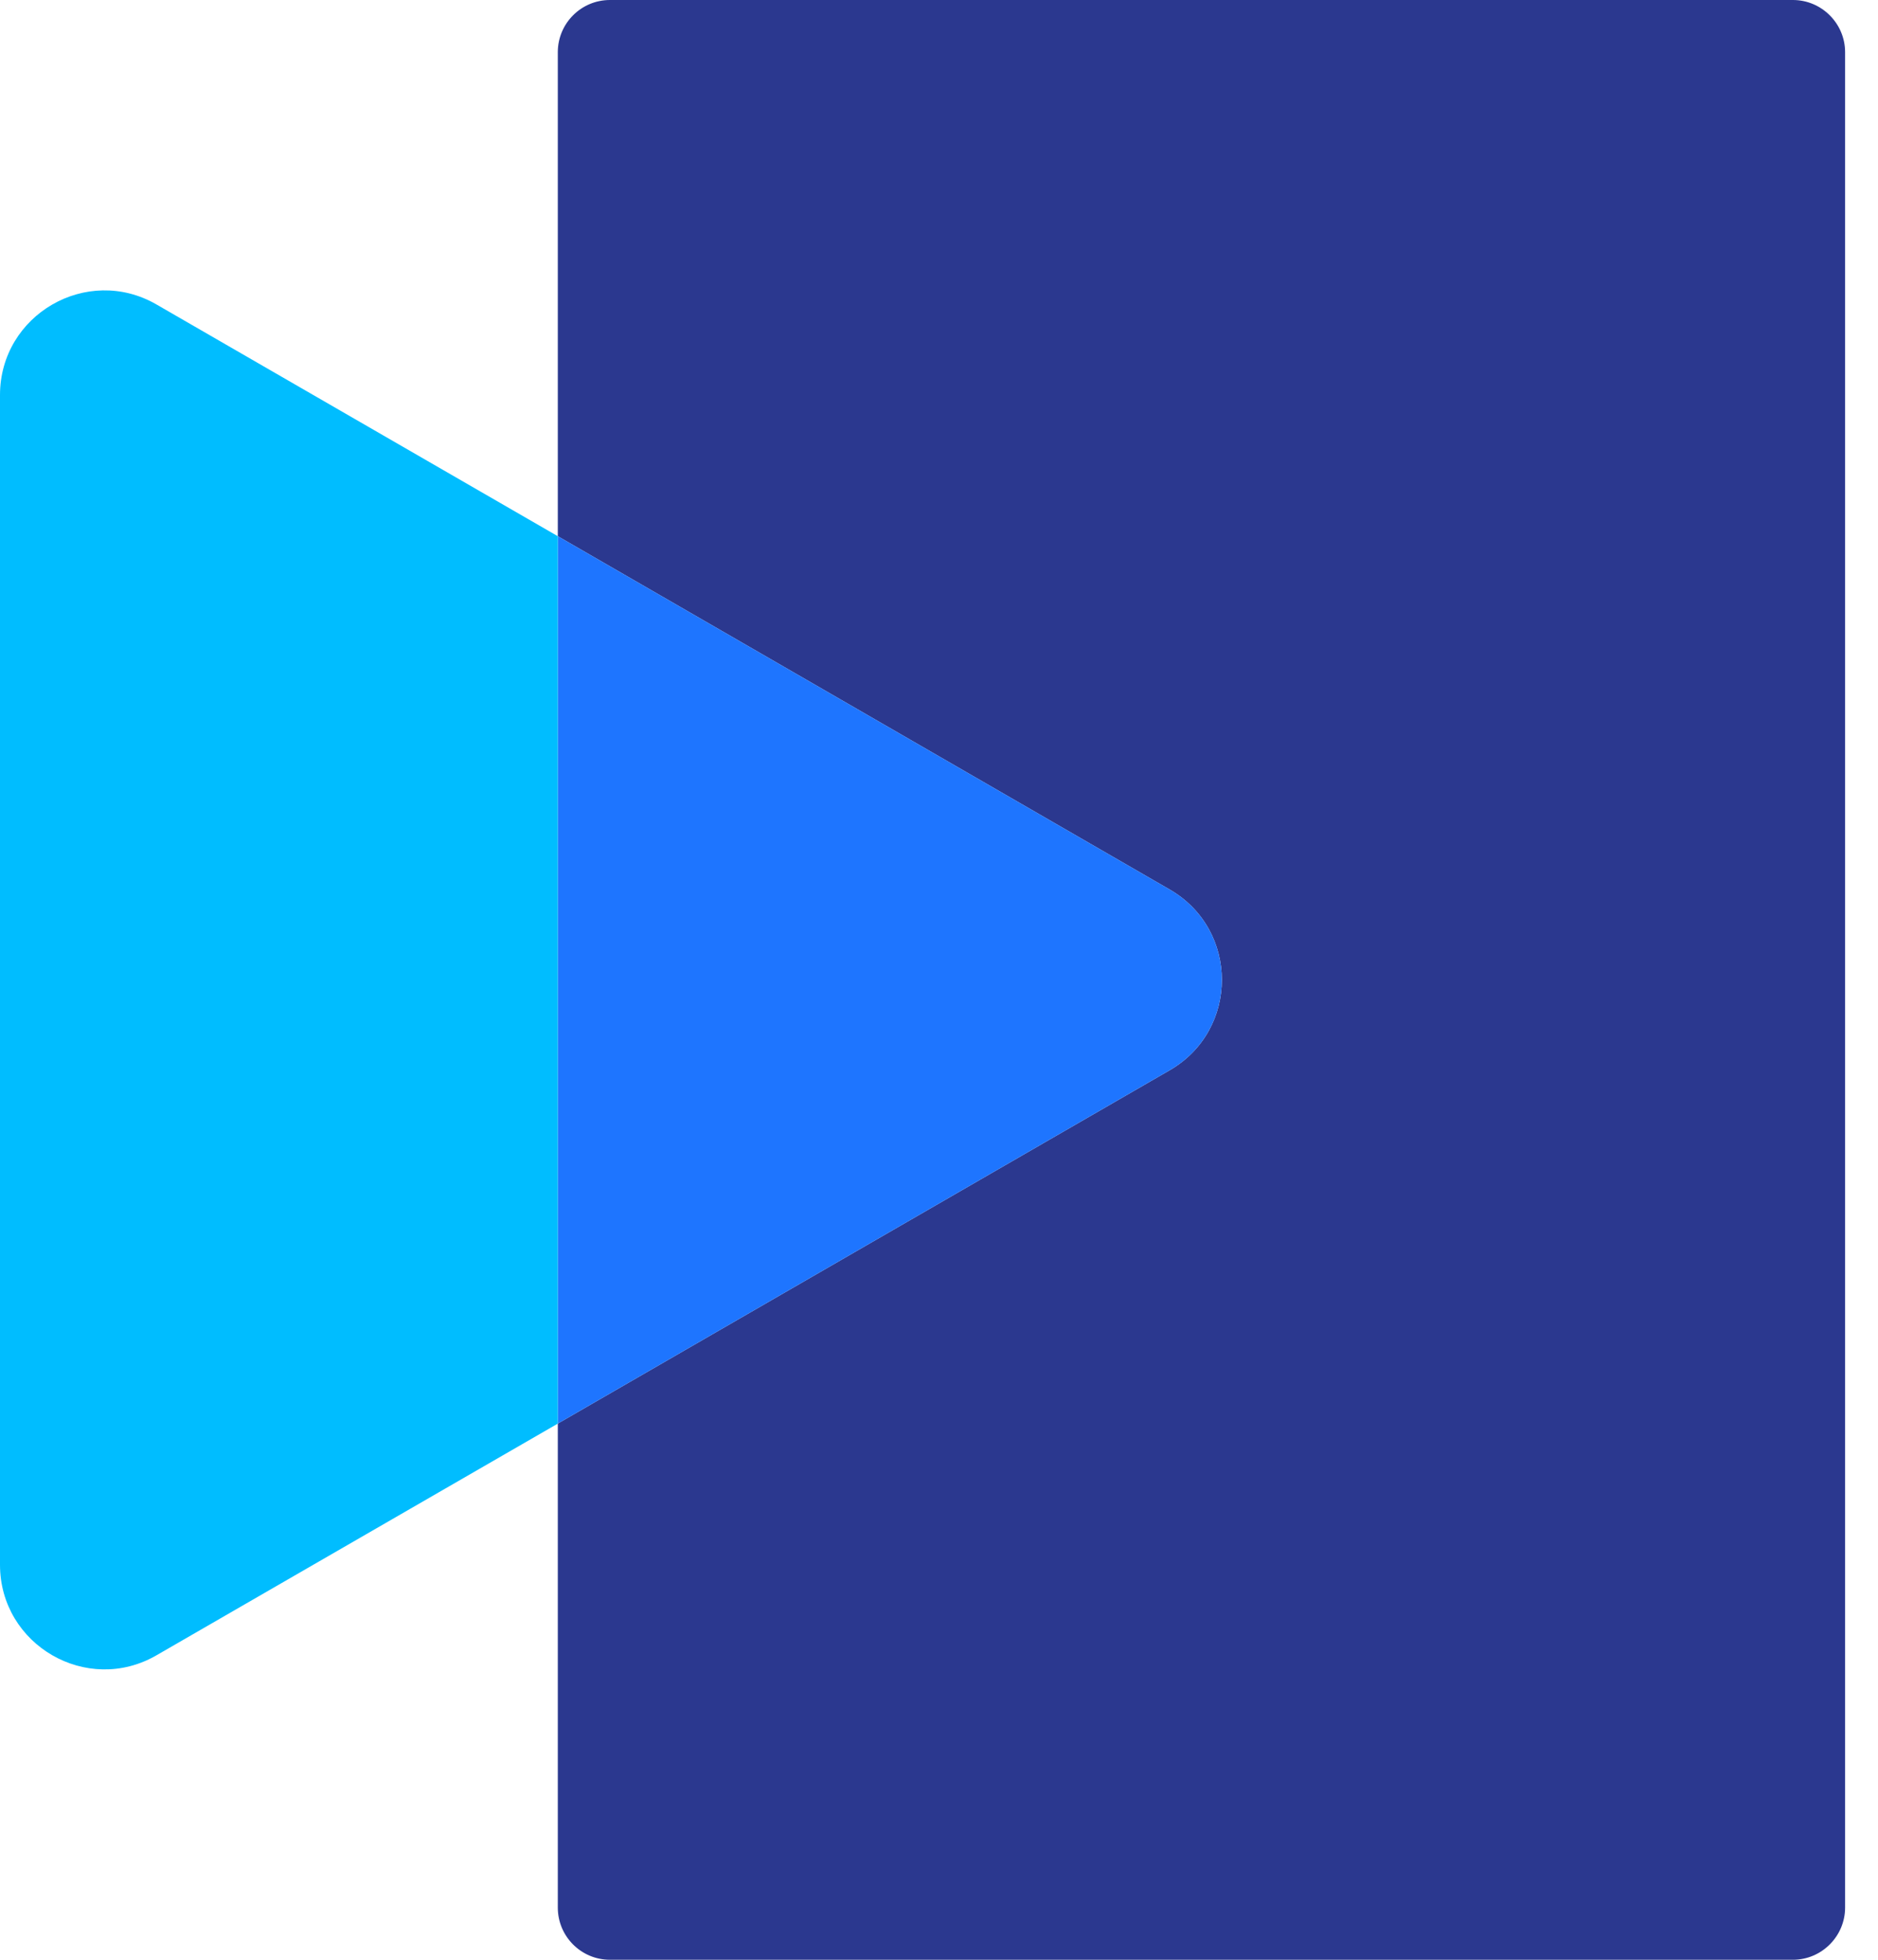<svg width="46" height="48" viewBox="0 0 46 48" fill="none" xmlns="http://www.w3.org/2000/svg">
<path d="M45.194 1.278V46.722C45.194 47.425 44.619 48 43.916 48H14.941C14.232 48 13.663 47.425 13.663 46.722V34.867L28.649 26.214C30.355 25.23 30.355 22.77 28.649 21.786L13.663 13.133V1.278C13.663 0.575 14.232 0 14.941 0H43.916C44.619 0 45.194 0.575 45.194 1.278Z" fill="#2B388F"/>
<path d="M28.649 21.786C30.355 22.77 30.355 25.23 28.649 26.214L13.663 34.867V13.133L28.649 21.786Z" fill="#1E75FF"/>
<path d="M13.663 13.133V34.868L3.834 40.542C2.134 41.527 0 40.293 0 38.325V9.676C0 7.707 2.134 6.474 3.834 7.458L13.663 13.133Z" fill="#00BDFF"/>
</svg>
